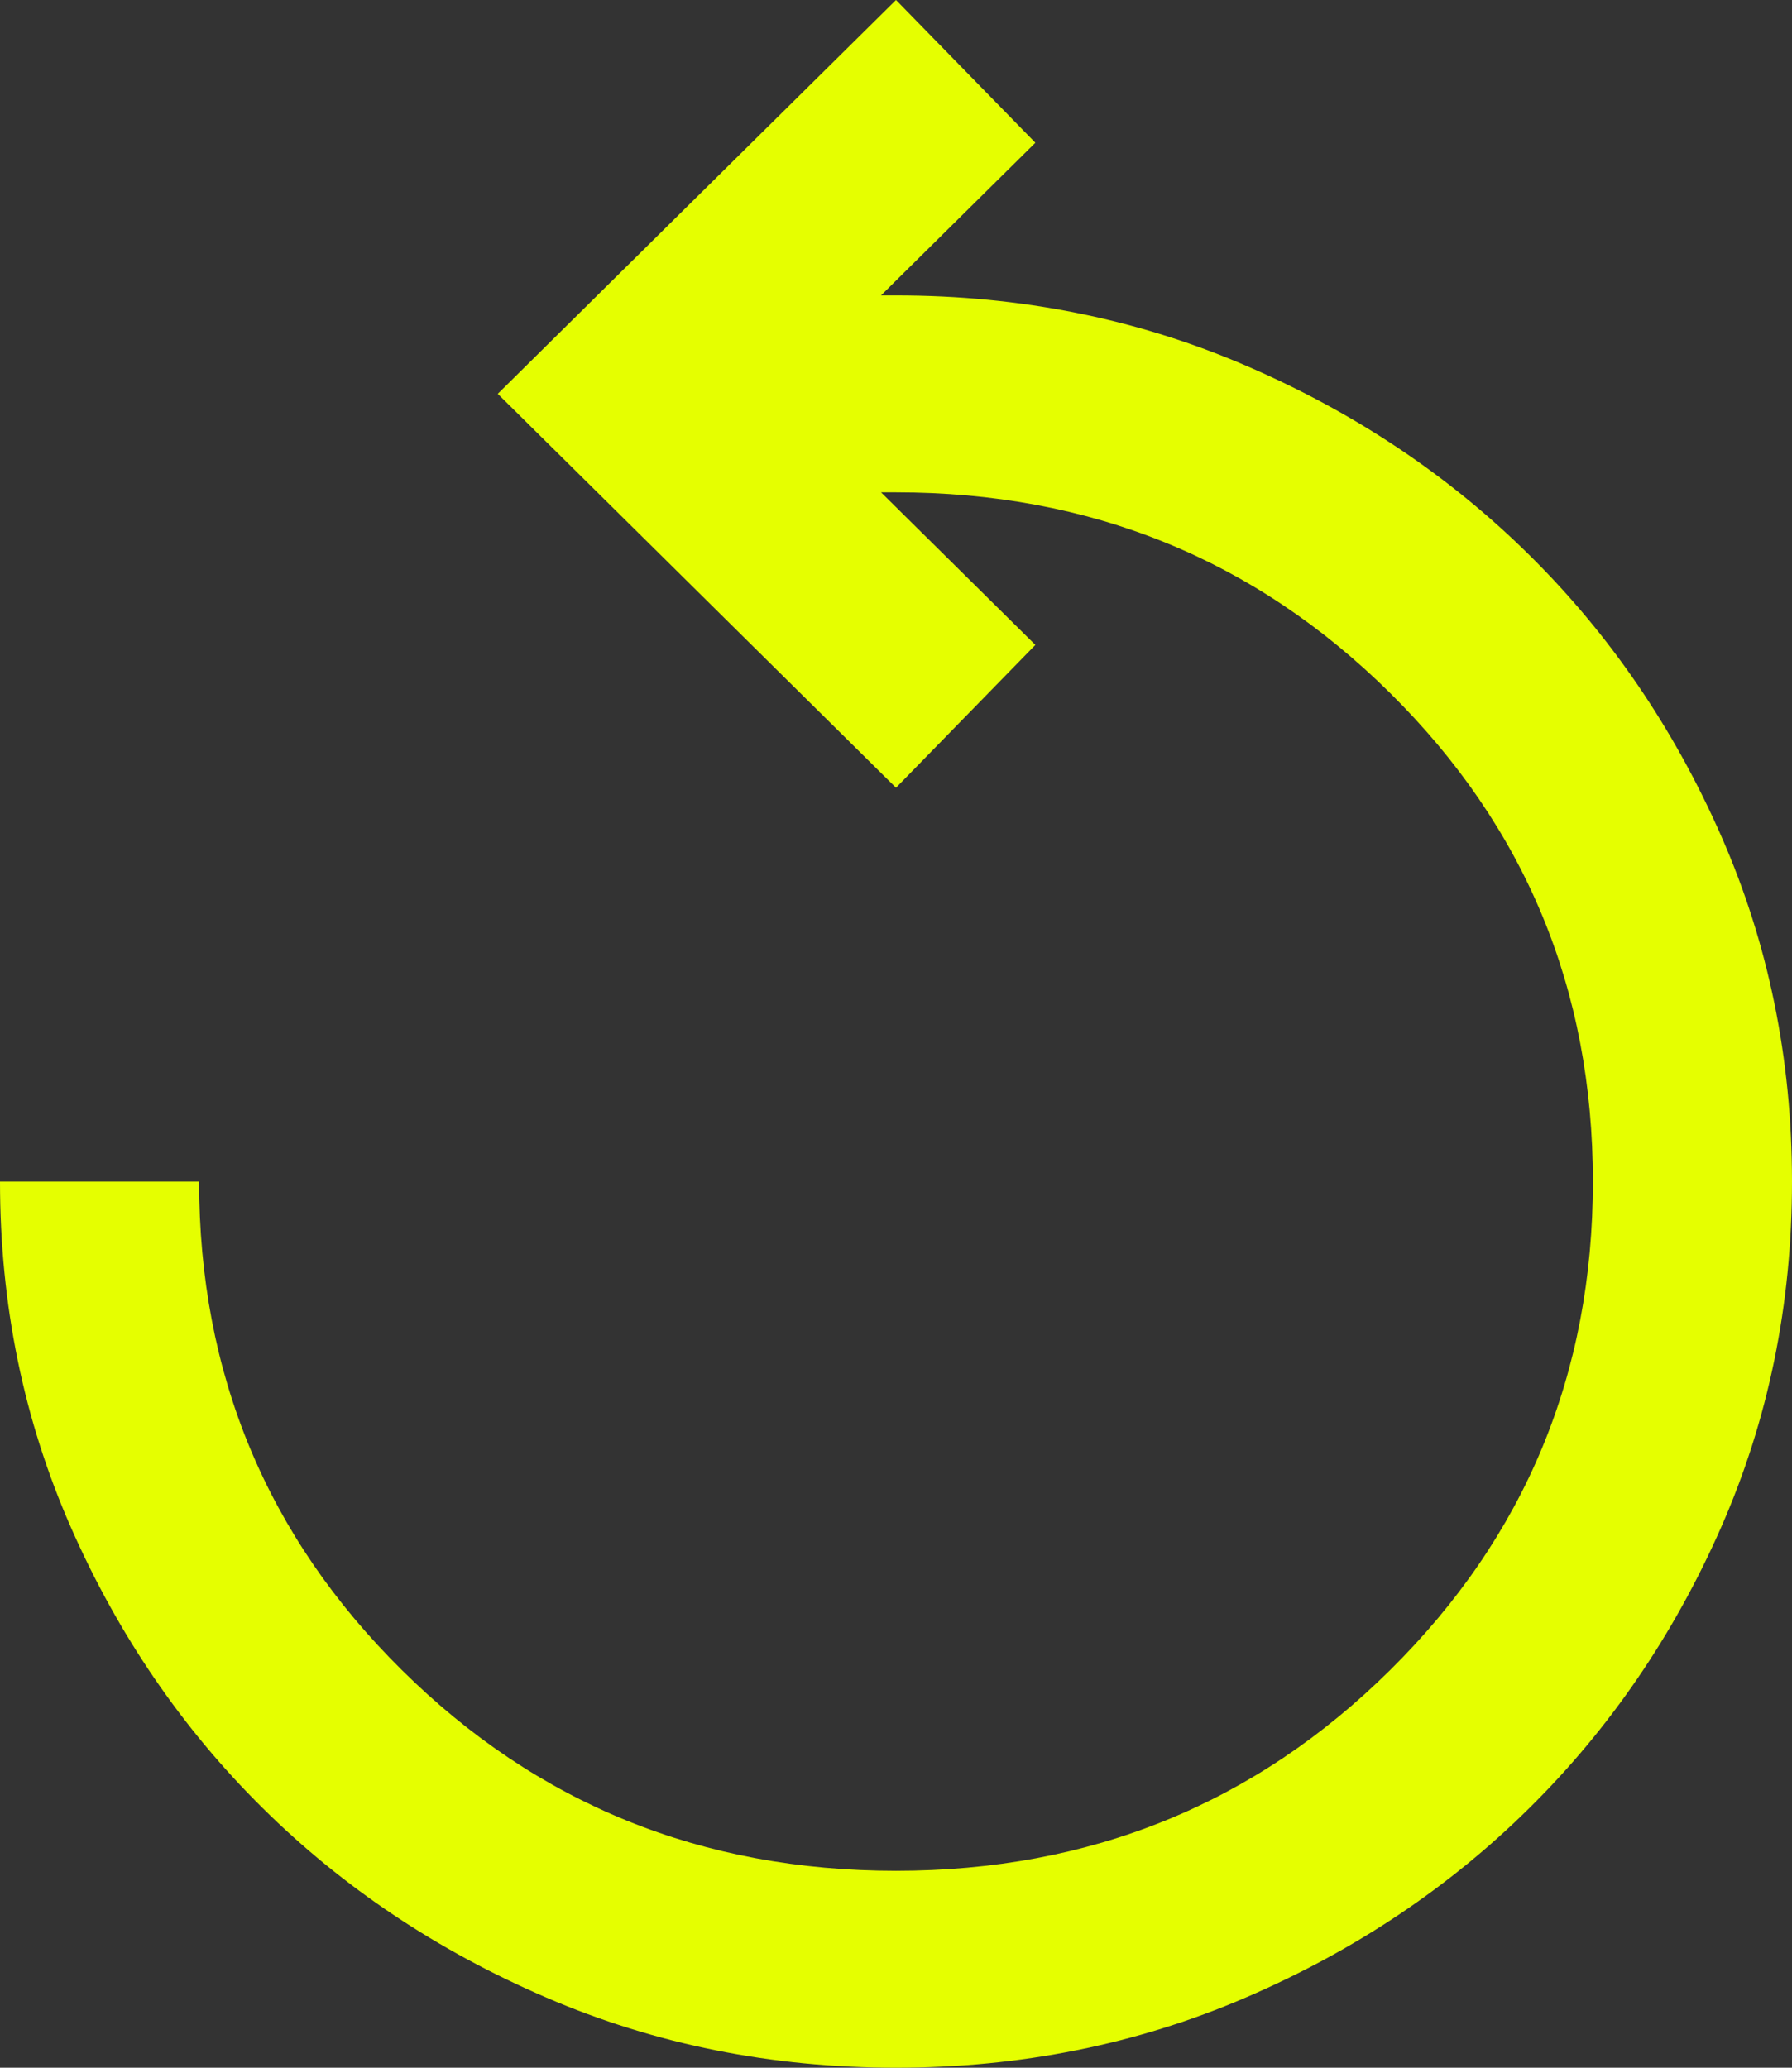 <svg width="26" height="30" viewBox="0 0 26 30" fill="none" xmlns="http://www.w3.org/2000/svg">
<rect x="0" y="0" width="26" height="30" fill="#333333" stroke="none"/>
<path d="M13 30C11.194 30 9.503 29.661 7.926 28.982C6.35 28.304 4.977 27.387 3.81 26.232C2.642 25.077 1.715 23.72 1.029 22.161C0.343 20.601 0 18.929 0 17.143H2.889C2.889 19.929 3.87 22.292 5.832 24.232C7.794 26.173 10.183 27.143 13 27.143C15.817 27.143 18.206 26.173 20.168 24.232C22.13 22.292 23.111 19.929 23.111 17.143C23.111 14.357 22.13 11.994 20.168 10.054C18.206 8.113 15.817 7.143 13 7.143H12.783L15.022 9.357L13 11.429L7.222 5.714L13 0L15.022 2.071L12.783 4.286H13C14.806 4.286 16.497 4.625 18.074 5.304C19.651 5.982 21.023 6.899 22.19 8.054C23.358 9.208 24.285 10.566 24.971 12.125C25.657 13.684 26 15.357 26 17.143C26 18.929 25.657 20.601 24.971 22.161C24.285 23.72 23.358 25.077 22.19 26.232C21.023 27.387 19.651 28.304 18.074 28.982C16.497 29.661 14.806 30 13 30Z" fill="#E5FF00"/>
</svg>
